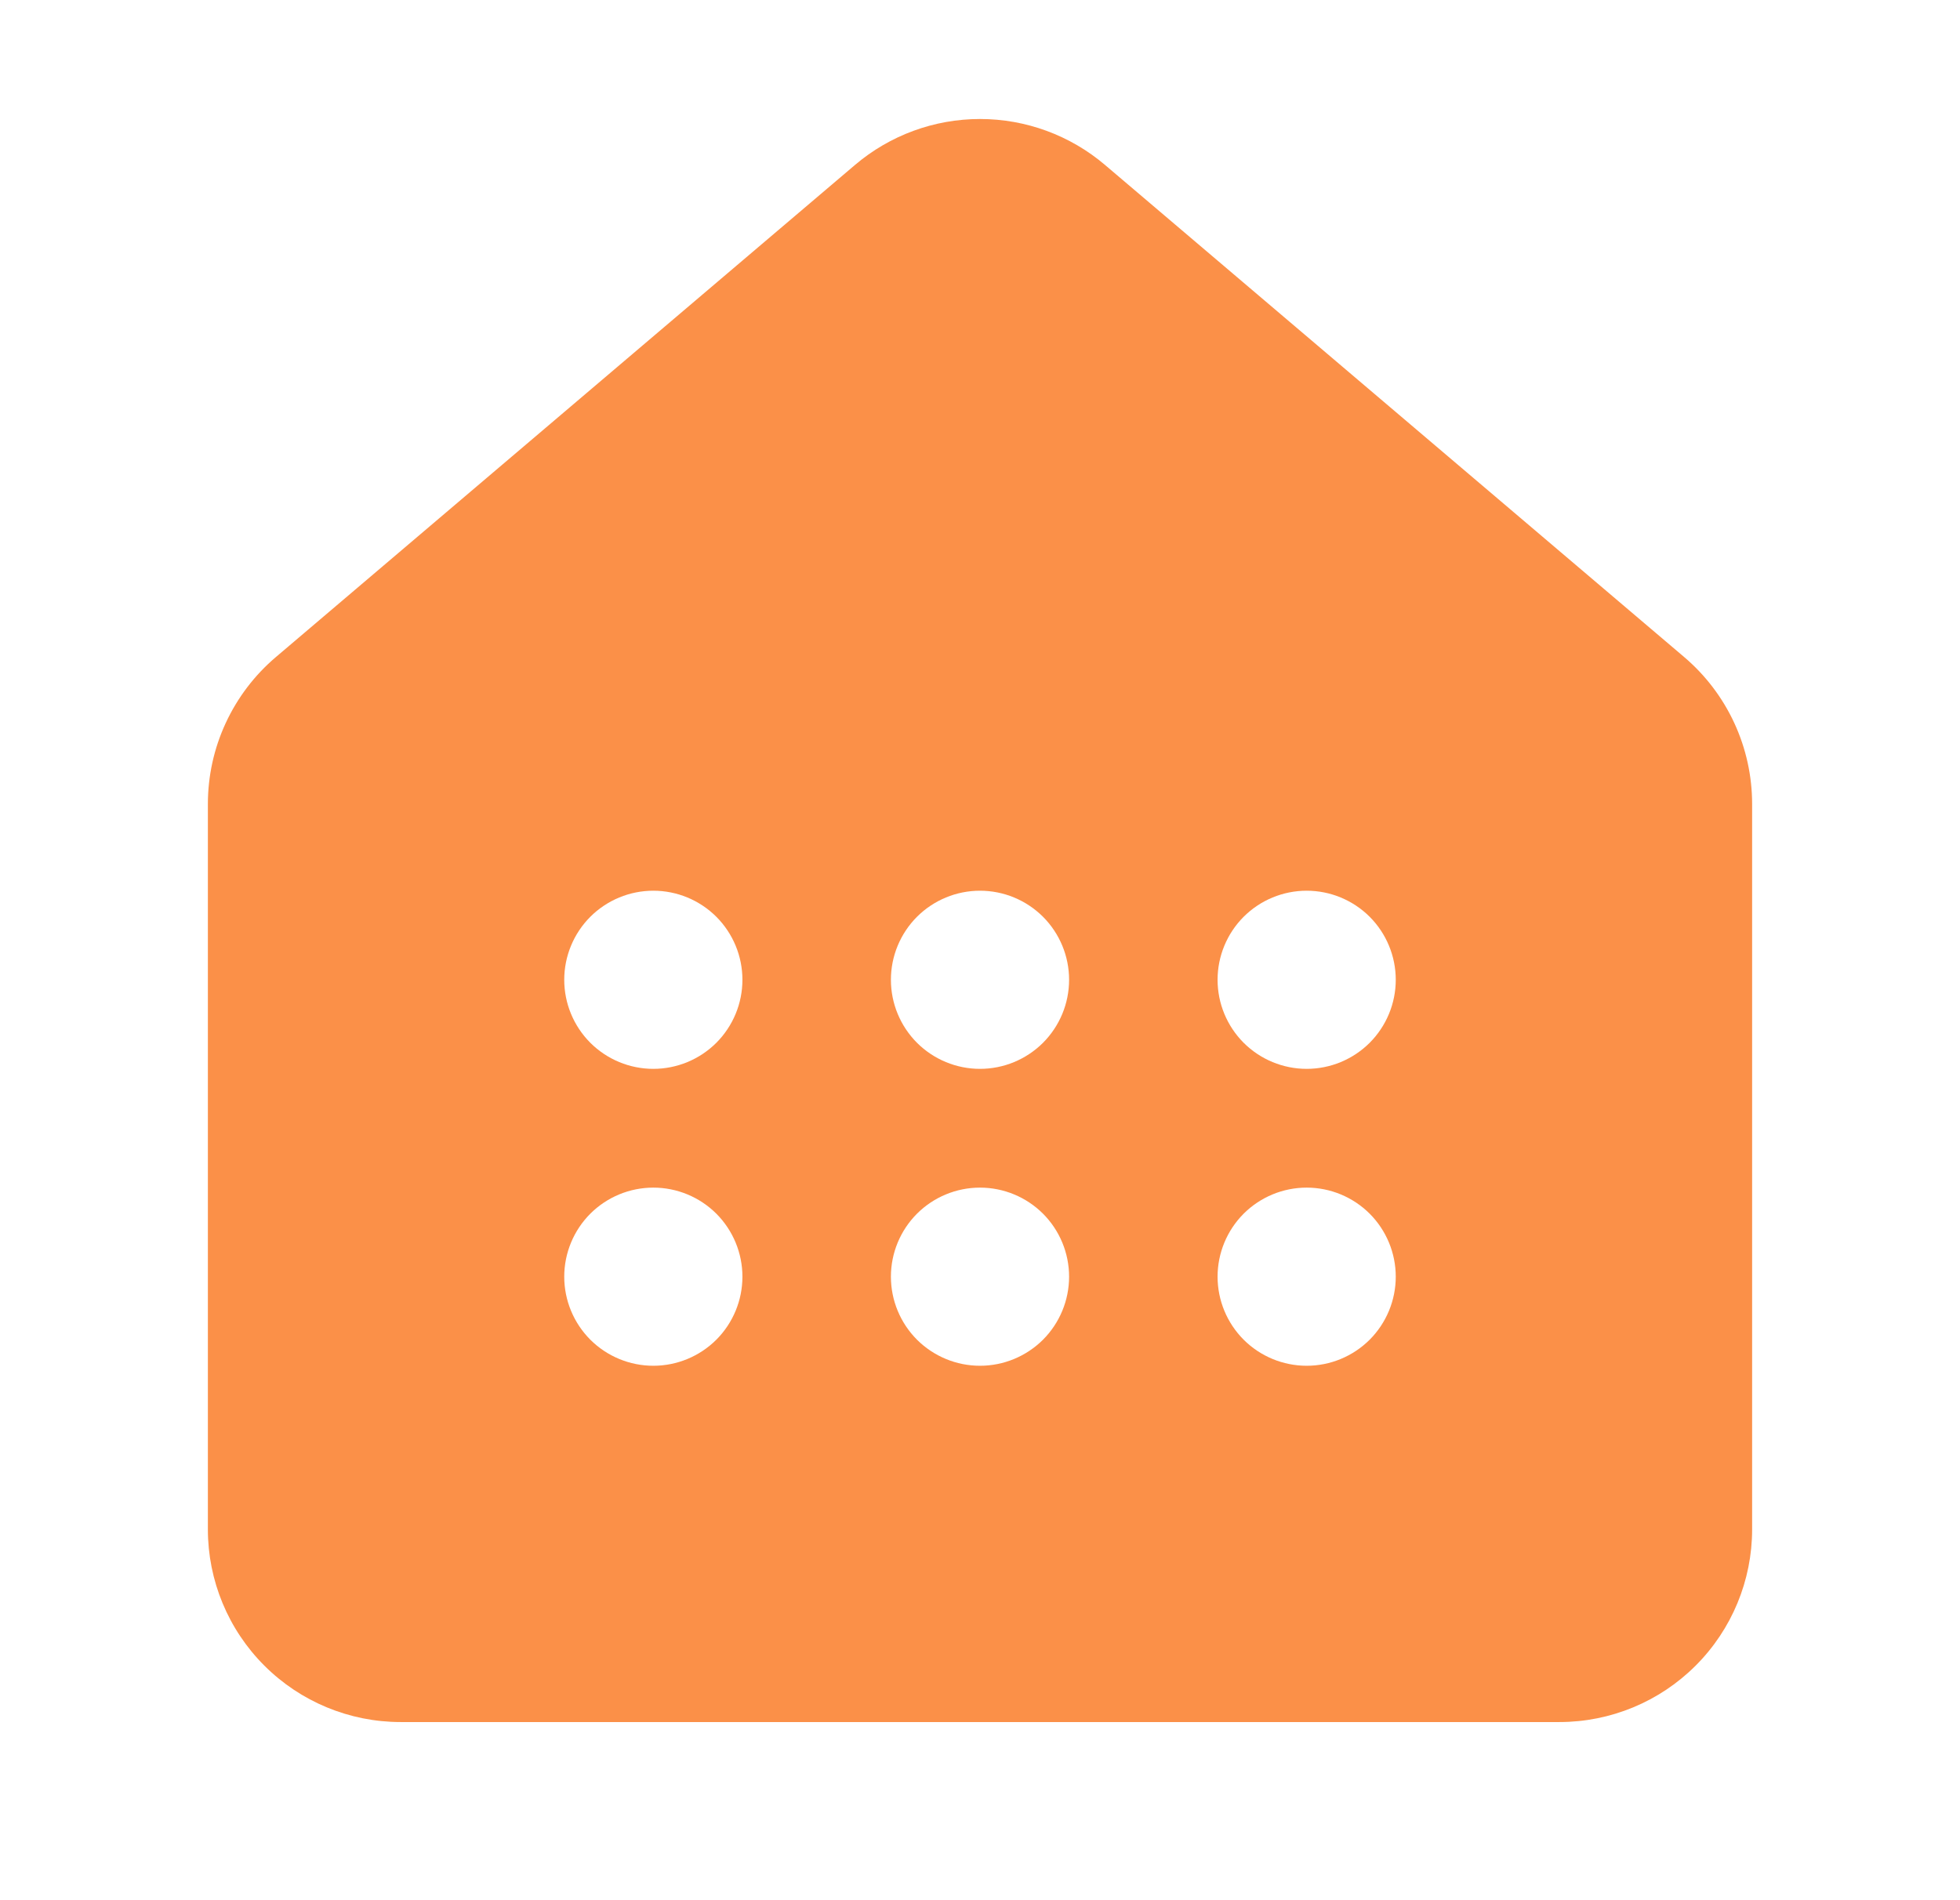 <svg width="33" height="32" viewBox="0 0 33 32" fill="none" xmlns="http://www.w3.org/2000/svg">
<path d="M18.605 2.778C18.017 2.278 17.271 2.004 16.5 2.004C15.729 2.004 14.983 2.278 14.395 2.778L4.645 11.065C4.286 11.37 3.998 11.749 3.8 12.177C3.602 12.604 3.5 13.07 3.5 13.541V25.756C3.5 26.616 3.842 27.442 4.451 28.05C5.059 28.658 5.885 29 6.745 29H26.255C27.116 29 27.941 28.658 28.549 28.05C29.158 27.442 29.5 26.616 29.5 25.756V13.54C29.5 13.069 29.398 12.604 29.2 12.176C29.002 11.748 28.714 11.369 28.355 11.064L18.605 2.778ZM12.5 16.5C12.5 16.898 12.342 17.279 12.061 17.561C11.779 17.842 11.398 18 11 18C10.602 18 10.221 17.842 9.939 17.561C9.658 17.279 9.5 16.898 9.5 16.5C9.5 16.102 9.658 15.721 9.939 15.439C10.221 15.158 10.602 15 11 15C11.398 15 11.779 15.158 12.061 15.439C12.342 15.721 12.5 16.102 12.5 16.5ZM11 23C10.602 23 10.221 22.842 9.939 22.561C9.658 22.279 9.5 21.898 9.5 21.5C9.5 21.102 9.658 20.721 9.939 20.439C10.221 20.158 10.602 20 11 20C11.398 20 11.779 20.158 12.061 20.439C12.342 20.721 12.5 21.102 12.5 21.5C12.5 21.898 12.342 22.279 12.061 22.561C11.779 22.842 11.398 23 11 23ZM16.5 23C16.102 23 15.721 22.842 15.439 22.561C15.158 22.279 15 21.898 15 21.5C15 21.102 15.158 20.721 15.439 20.439C15.721 20.158 16.102 20 16.5 20C16.898 20 17.279 20.158 17.561 20.439C17.842 20.721 18 21.102 18 21.5C18 21.898 17.842 22.279 17.561 22.561C17.279 22.842 16.898 23 16.5 23ZM16.5 18C16.102 18 15.721 17.842 15.439 17.561C15.158 17.279 15 16.898 15 16.5C15 16.102 15.158 15.721 15.439 15.439C15.721 15.158 16.102 15 16.5 15C16.898 15 17.279 15.158 17.561 15.439C17.842 15.721 18 16.102 18 16.5C18 16.898 17.842 17.279 17.561 17.561C17.279 17.842 16.898 18 16.5 18ZM22 18C21.602 18 21.221 17.842 20.939 17.561C20.658 17.279 20.5 16.898 20.5 16.5C20.5 16.102 20.658 15.721 20.939 15.439C21.221 15.158 21.602 15 22 15C22.398 15 22.779 15.158 23.061 15.439C23.342 15.721 23.5 16.102 23.5 16.5C23.5 16.898 23.342 17.279 23.061 17.561C22.779 17.842 22.398 18 22 18ZM22 23C21.602 23 21.221 22.842 20.939 22.561C20.658 22.279 20.5 21.898 20.5 21.5C20.5 21.102 20.658 20.721 20.939 20.439C21.221 20.158 21.602 20 22 20C22.398 20 22.779 20.158 23.061 20.439C23.342 20.721 23.5 21.102 23.5 21.5C23.5 21.898 23.342 22.279 23.061 22.561C22.779 22.842 22.398 23 22 23Z" fill="#FB9048"/>
</svg>
